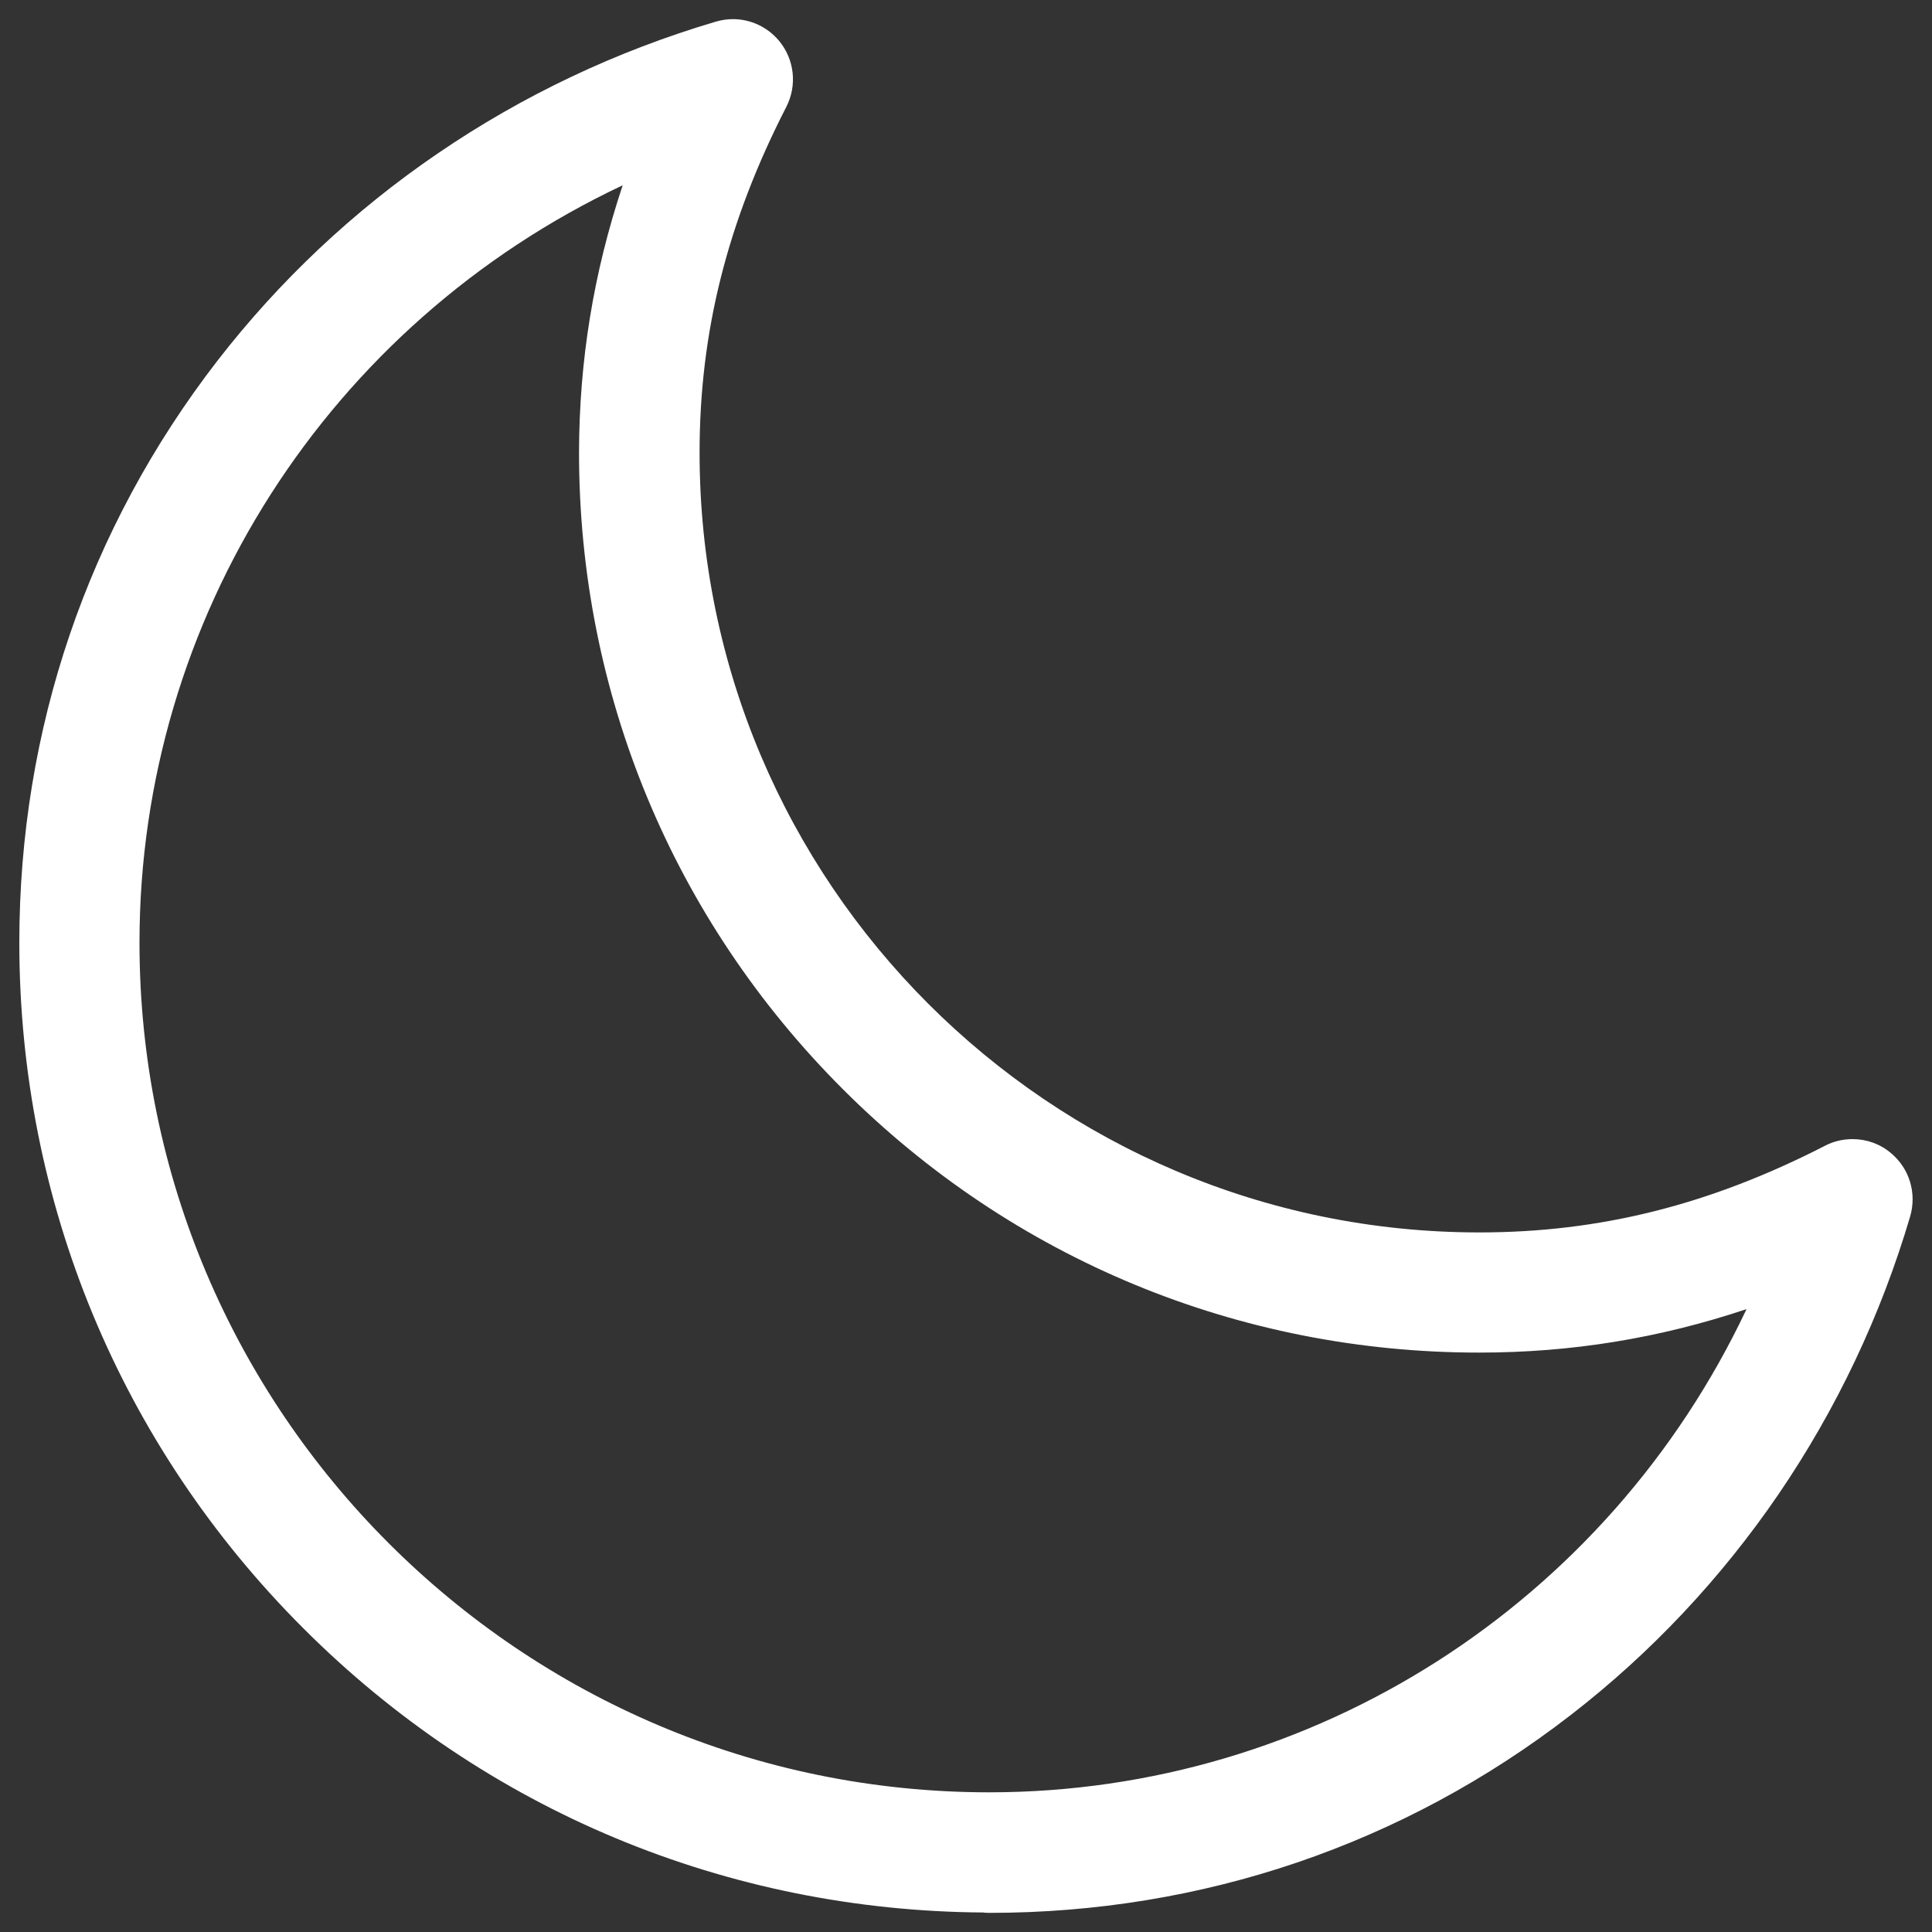<svg version="1.1" xmlns="http://www.w3.org/2000/svg" xmlns:xlink="http://www.w3.org/1999/xlink" x="0px" y="0px" viewBox="0 0 1000 1000" enable-background="new 0 0 1000 1000" xml:space="preserve">
<rect x="0" y="0" width="1000" height="1000" fill="#333333" stroke="none"/>
<g><path fill="white" d="M322.3,95.9C169.9,167.8,72.2,320,72.2,487.9c0,242.5,197.3,439.8,439.8,439.8c167.9,0,320-97.6,392-250.1c-45.2,15.1-90.6,22.5-138.4,22.5c-124.4,0-241.4-48.4-329.4-136.4c-88-88-136.5-205-136.5-329.4C299.8,186.6,307.2,141.2,322.3,95.9L322.3,95.9z M509.3,990l-0.1-0.1c-133-0.8-258-52.9-352.1-147C62.2,748.1,10,622,10,487.9c0-110.3,35.4-214.3,102.4-301c32.1-41.5,70.5-77.7,114.2-107.5c44.1-30.1,92.5-53,143.9-68.2c2.8-0.8,5.8-1.3,8.8-1.3c9.3,0,18,4.1,24,11.3c7.9,9.6,9.4,22.9,3.7,34.1c-30.6,59.7-44.9,116.6-44.9,179c0,222.5,181.1,403.6,403.6,403.6c62.5,0,119.4-14.3,179-44.9c4.4-2.3,9.3-3.4,14.2-3.4c7.2,0,14.3,2.5,19.8,7.2c9.6,7.9,13.5,20.8,10,32.8c-15.2,51.5-38.2,99.9-68.2,143.9c-29.8,43.6-66,82.1-107.5,114.2c-86.6,67-190.7,102.4-301,102.4L509.3,990L509.3,990z"/></g>
</svg>